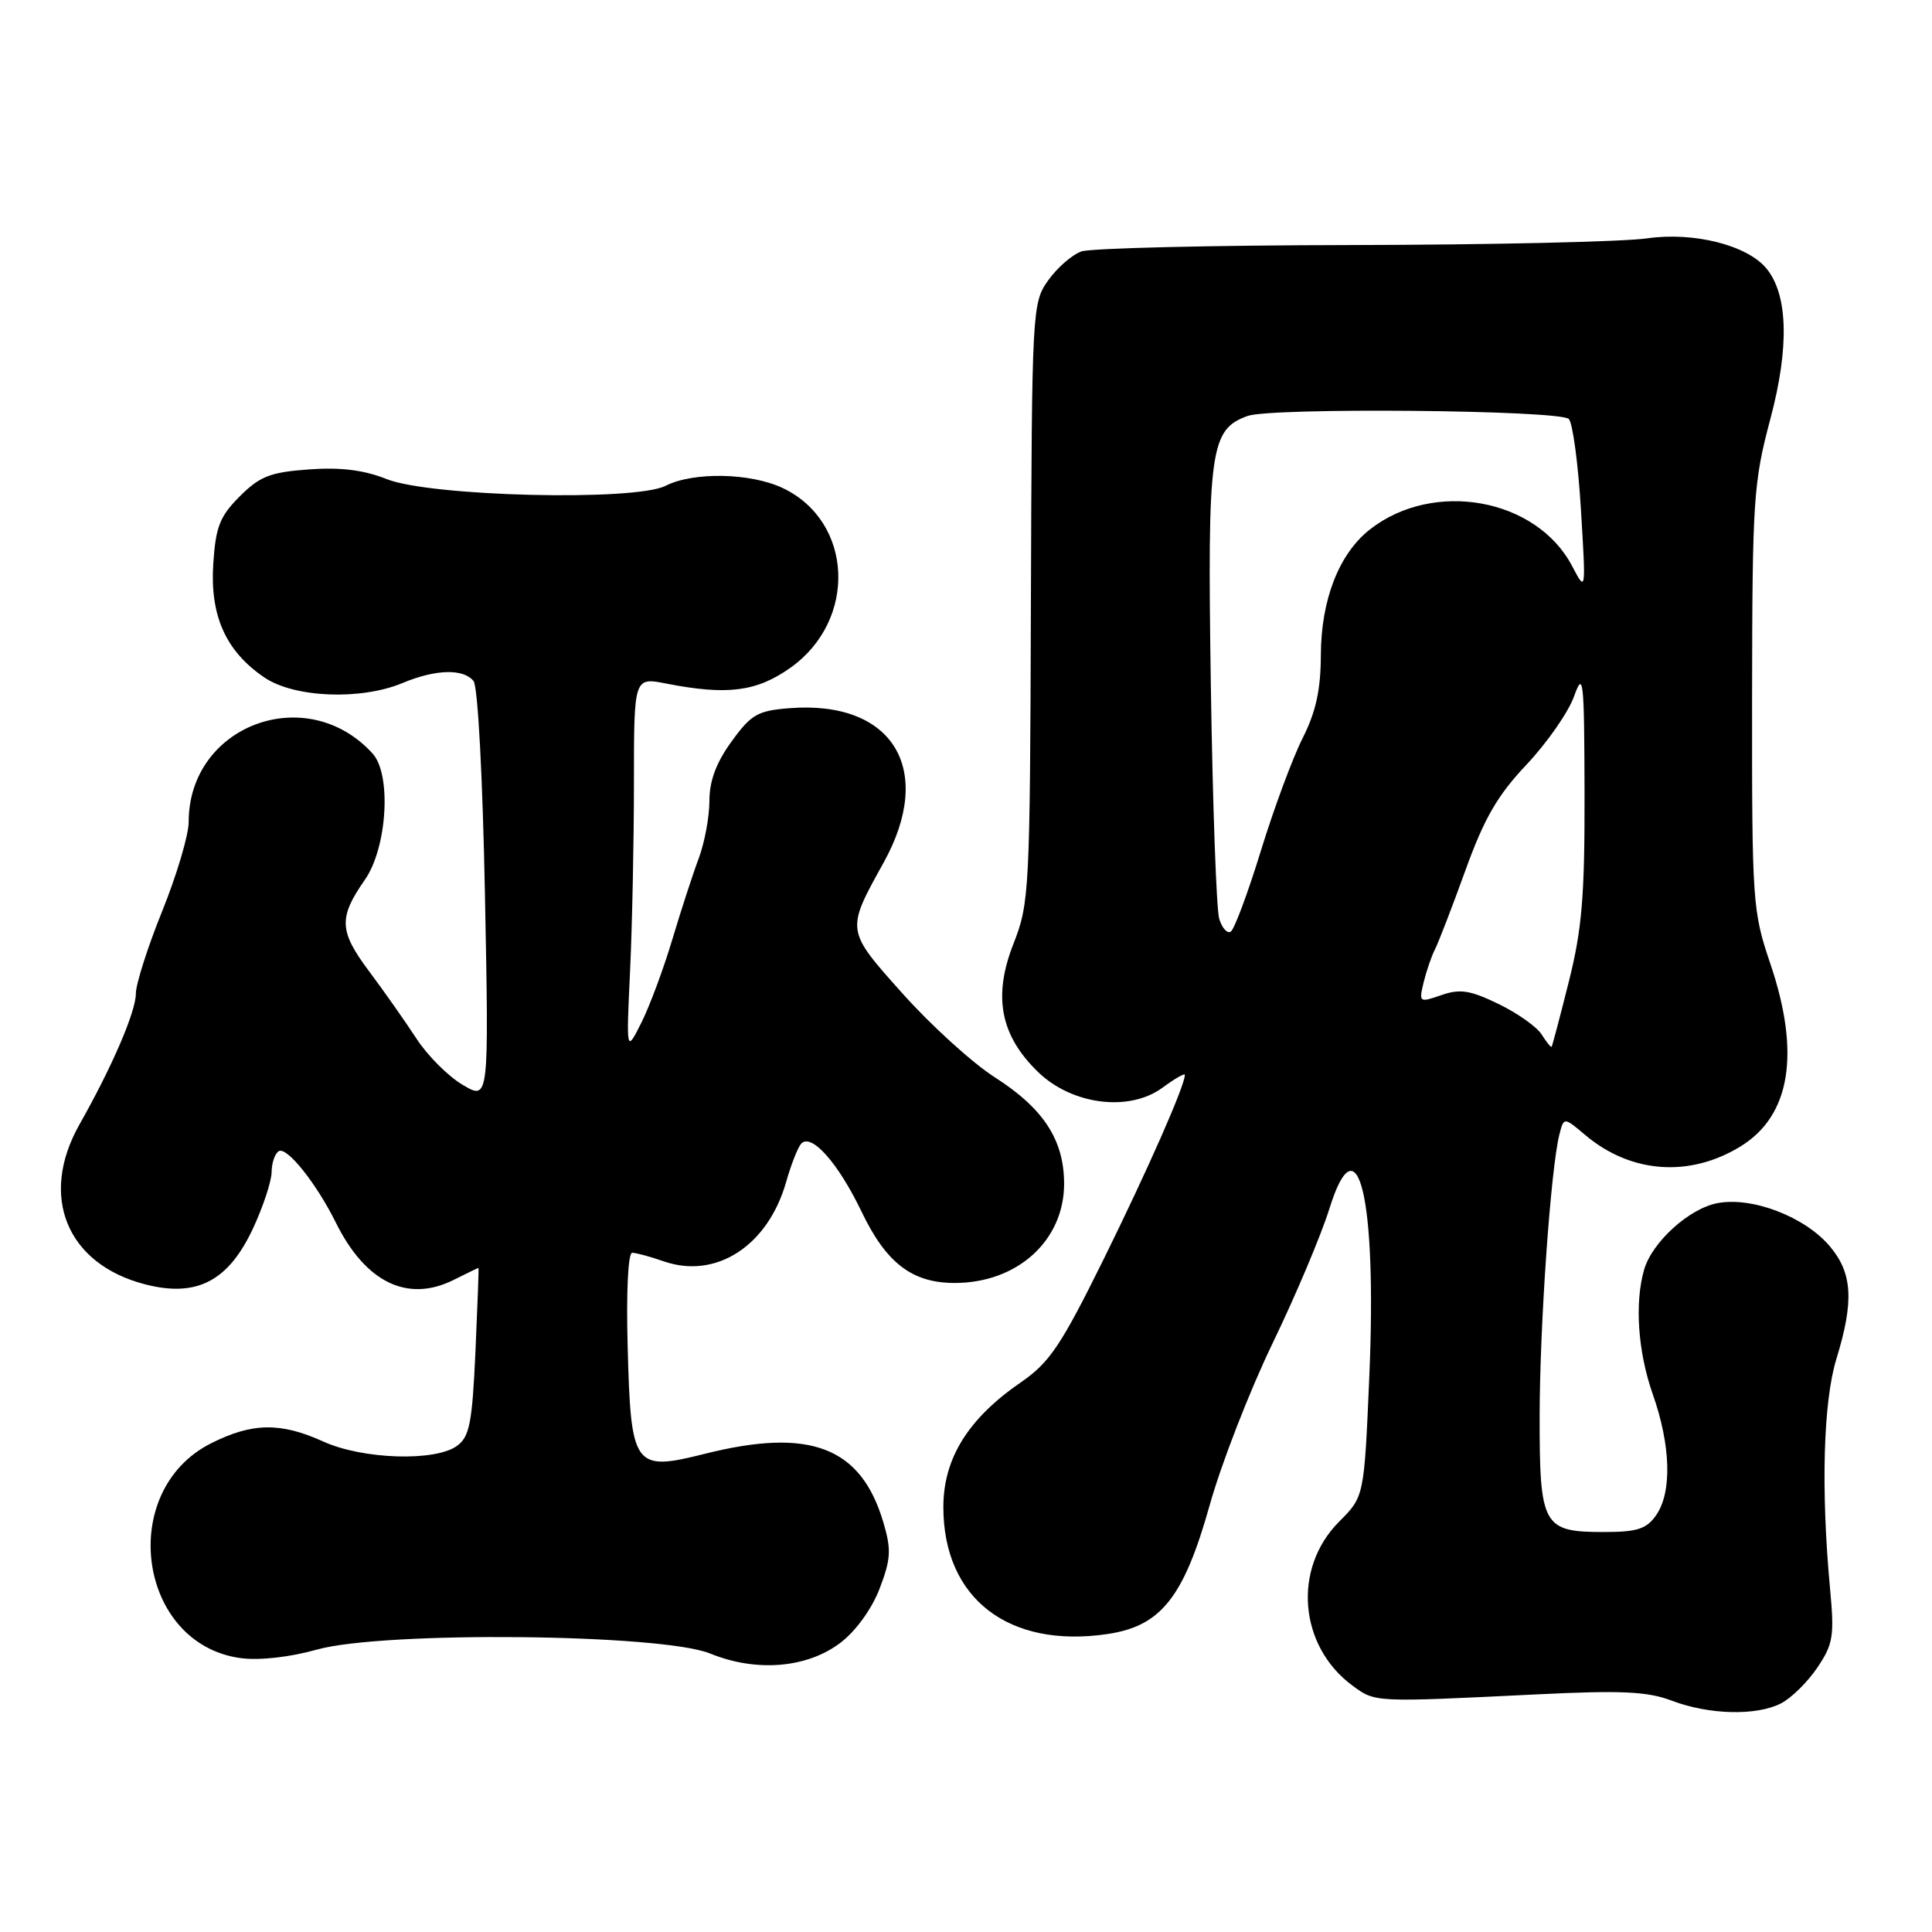 <?xml version="1.0" encoding="UTF-8" standalone="no"?>
<!DOCTYPE svg PUBLIC "-//W3C//DTD SVG 1.1//EN" "http://www.w3.org/Graphics/SVG/1.1/DTD/svg11.dtd" >
<svg xmlns="http://www.w3.org/2000/svg" xmlns:xlink="http://www.w3.org/1999/xlink" version="1.1" viewBox="0 0 256 256">
 <g >
 <path fill="currentColor"
d=" M 235.97 225.72 C 237.33 225.03 239.50 222.90 240.79 220.99 C 242.91 217.85 243.08 216.80 242.49 210.50 C 241.27 197.37 241.59 185.75 243.33 180.07 C 245.68 172.42 245.47 168.71 242.47 165.15 C 239.18 161.24 232.21 158.55 227.59 159.42 C 223.83 160.12 218.91 164.58 217.85 168.25 C 216.58 172.66 217.03 179.13 219.00 184.74 C 221.40 191.56 221.57 197.74 219.44 200.78 C 218.16 202.61 216.93 203.00 212.51 203.00 C 204.44 203.00 204.00 202.21 204.01 187.68 C 204.02 175.68 205.47 154.96 206.62 150.36 C 207.22 148.00 207.22 148.00 210.08 150.42 C 216.11 155.49 223.89 156.05 230.64 151.90 C 237.26 147.83 238.60 139.56 234.57 127.67 C 232.22 120.74 232.14 119.55 232.16 92.50 C 232.19 66.13 232.33 63.97 234.60 55.44 C 237.11 46.01 236.92 39.01 234.05 35.56 C 231.50 32.48 224.42 30.70 218.28 31.58 C 215.10 32.04 197.43 32.44 179.00 32.47 C 160.57 32.50 144.50 32.88 143.28 33.32 C 142.05 33.76 140.08 35.48 138.89 37.15 C 136.77 40.14 136.73 40.90 136.60 79.85 C 136.48 118.10 136.40 119.70 134.29 125.05 C 131.55 132.02 132.54 137.19 137.54 142.04 C 142.06 146.42 149.66 147.37 154.07 144.10 C 155.68 142.91 157.00 142.16 157.00 142.43 C 157.00 143.85 152.11 154.94 146.28 166.77 C 140.59 178.29 139.09 180.53 135.29 183.15 C 128.28 187.97 125.00 193.25 125.00 199.70 C 125.00 211.81 133.65 218.48 146.80 216.51 C 153.85 215.45 156.87 211.63 160.29 199.44 C 161.82 193.97 165.57 184.32 168.62 178.00 C 171.68 171.68 175.07 163.63 176.16 160.13 C 179.92 148.10 182.46 158.80 181.44 182.40 C 180.76 198.31 180.76 198.31 177.45 201.62 C 171.24 207.83 172.10 218.15 179.26 223.39 C 182.26 225.58 182.04 225.57 203.50 224.52 C 214.83 223.96 218.26 224.12 221.50 225.34 C 226.44 227.22 232.69 227.38 235.97 225.72 Z  M 111.37 217.67 C 113.41 216.11 115.53 213.18 116.56 210.48 C 118.05 206.58 118.12 205.34 117.05 201.72 C 114.09 191.72 107.34 189.13 93.38 192.64 C 83.98 195.00 83.59 194.46 83.17 178.47 C 82.97 171.19 83.22 166.00 83.77 166.00 C 84.28 166.00 86.16 166.51 87.94 167.13 C 94.88 169.55 101.76 165.08 104.17 156.61 C 104.81 154.35 105.70 152.08 106.14 151.57 C 107.47 150.05 111.04 154.05 114.16 160.55 C 117.43 167.37 120.86 170.00 126.50 170.00 C 134.81 170.00 141.00 164.38 141.00 156.85 C 140.99 151.04 138.28 146.88 131.79 142.73 C 128.87 140.86 123.40 135.90 119.65 131.71 C 112.03 123.19 112.06 123.37 117.10 114.27 C 123.93 101.93 118.30 92.75 104.58 93.84 C 100.40 94.17 99.52 94.67 96.93 98.26 C 94.90 101.05 94.00 103.48 94.00 106.13 C 94.00 108.24 93.36 111.66 92.59 113.73 C 91.81 115.80 90.23 120.65 89.08 124.50 C 87.93 128.35 86.09 133.30 84.99 135.50 C 82.98 139.50 82.98 139.50 83.49 128.59 C 83.77 122.60 84.00 111.40 84.00 103.72 C 84.00 89.74 84.00 89.74 88.25 90.57 C 96.36 92.16 100.25 91.66 104.74 88.48 C 113.63 82.17 113.07 69.11 103.72 64.67 C 99.45 62.65 91.88 62.50 88.20 64.37 C 84.13 66.45 56.99 65.79 51.23 63.48 C 48.23 62.28 45.14 61.89 40.93 62.20 C 35.81 62.57 34.43 63.11 31.77 65.77 C 29.12 68.42 28.58 69.80 28.26 74.70 C 27.81 81.58 29.91 86.28 35.00 89.75 C 38.97 92.46 47.79 92.82 53.35 90.50 C 57.72 88.67 61.42 88.57 62.75 90.25 C 63.32 90.97 63.96 103.02 64.26 118.65 C 64.79 145.81 64.79 145.81 61.31 143.75 C 59.40 142.63 56.63 139.86 55.17 137.60 C 53.70 135.35 50.87 131.32 48.87 128.65 C 44.92 123.36 44.85 121.59 48.35 116.57 C 51.30 112.34 51.90 102.65 49.38 99.86 C 40.68 90.25 25.00 96.07 25.00 108.92 C 25.00 110.63 23.43 115.93 21.50 120.71 C 19.57 125.48 18.00 130.41 18.00 131.67 C 18.00 134.05 14.85 141.37 10.54 148.98 C 5.15 158.51 8.83 167.49 19.22 170.18 C 26.07 171.95 30.27 169.77 33.54 162.74 C 34.88 159.86 35.98 156.51 35.99 155.31 C 36.00 154.10 36.42 152.86 36.93 152.54 C 38.00 151.88 41.91 156.78 44.50 162.00 C 48.43 169.93 54.00 172.64 60.10 169.60 C 61.86 168.72 63.35 168.00 63.40 168.00 C 63.46 168.00 63.27 172.98 63.00 179.08 C 62.57 188.56 62.22 190.37 60.56 191.58 C 57.68 193.69 48.06 193.38 42.86 191.02 C 37.17 188.44 33.42 188.50 27.96 191.25 C 15.44 197.56 18.26 217.88 31.90 219.71 C 34.36 220.04 38.40 219.59 41.99 218.58 C 50.79 216.11 87.68 216.48 94.10 219.10 C 100.21 221.60 106.95 221.04 111.37 217.67 Z  M 204.28 137.08 C 203.65 136.07 201.08 134.25 198.56 133.03 C 194.79 131.20 193.45 131.00 190.98 131.86 C 188.07 132.87 188.00 132.83 188.63 130.20 C 188.99 128.72 189.66 126.75 190.12 125.84 C 190.59 124.93 192.41 120.21 194.17 115.34 C 196.67 108.42 198.43 105.37 202.29 101.30 C 204.99 98.43 207.81 94.38 208.56 92.30 C 209.80 88.82 209.92 89.90 209.96 105.06 C 209.99 118.70 209.63 123.11 207.88 130.06 C 206.72 134.70 205.69 138.59 205.60 138.70 C 205.50 138.82 204.91 138.08 204.28 137.08 Z  M 161.55 121.74 C 161.18 120.51 160.68 106.54 160.44 90.69 C 159.98 59.55 160.34 56.92 165.30 55.12 C 168.46 53.97 206.74 54.33 207.88 55.52 C 208.39 56.06 209.12 61.45 209.48 67.50 C 210.15 78.50 210.15 78.50 208.32 75.02 C 203.60 66.00 189.94 63.54 181.50 70.17 C 177.42 73.39 175.05 79.46 175.02 86.78 C 175.01 91.39 174.36 94.33 172.62 97.78 C 171.30 100.38 168.81 107.09 167.08 112.71 C 165.35 118.33 163.55 123.16 163.08 123.45 C 162.61 123.74 161.92 122.97 161.55 121.74 Z "/>
</g>
</svg>